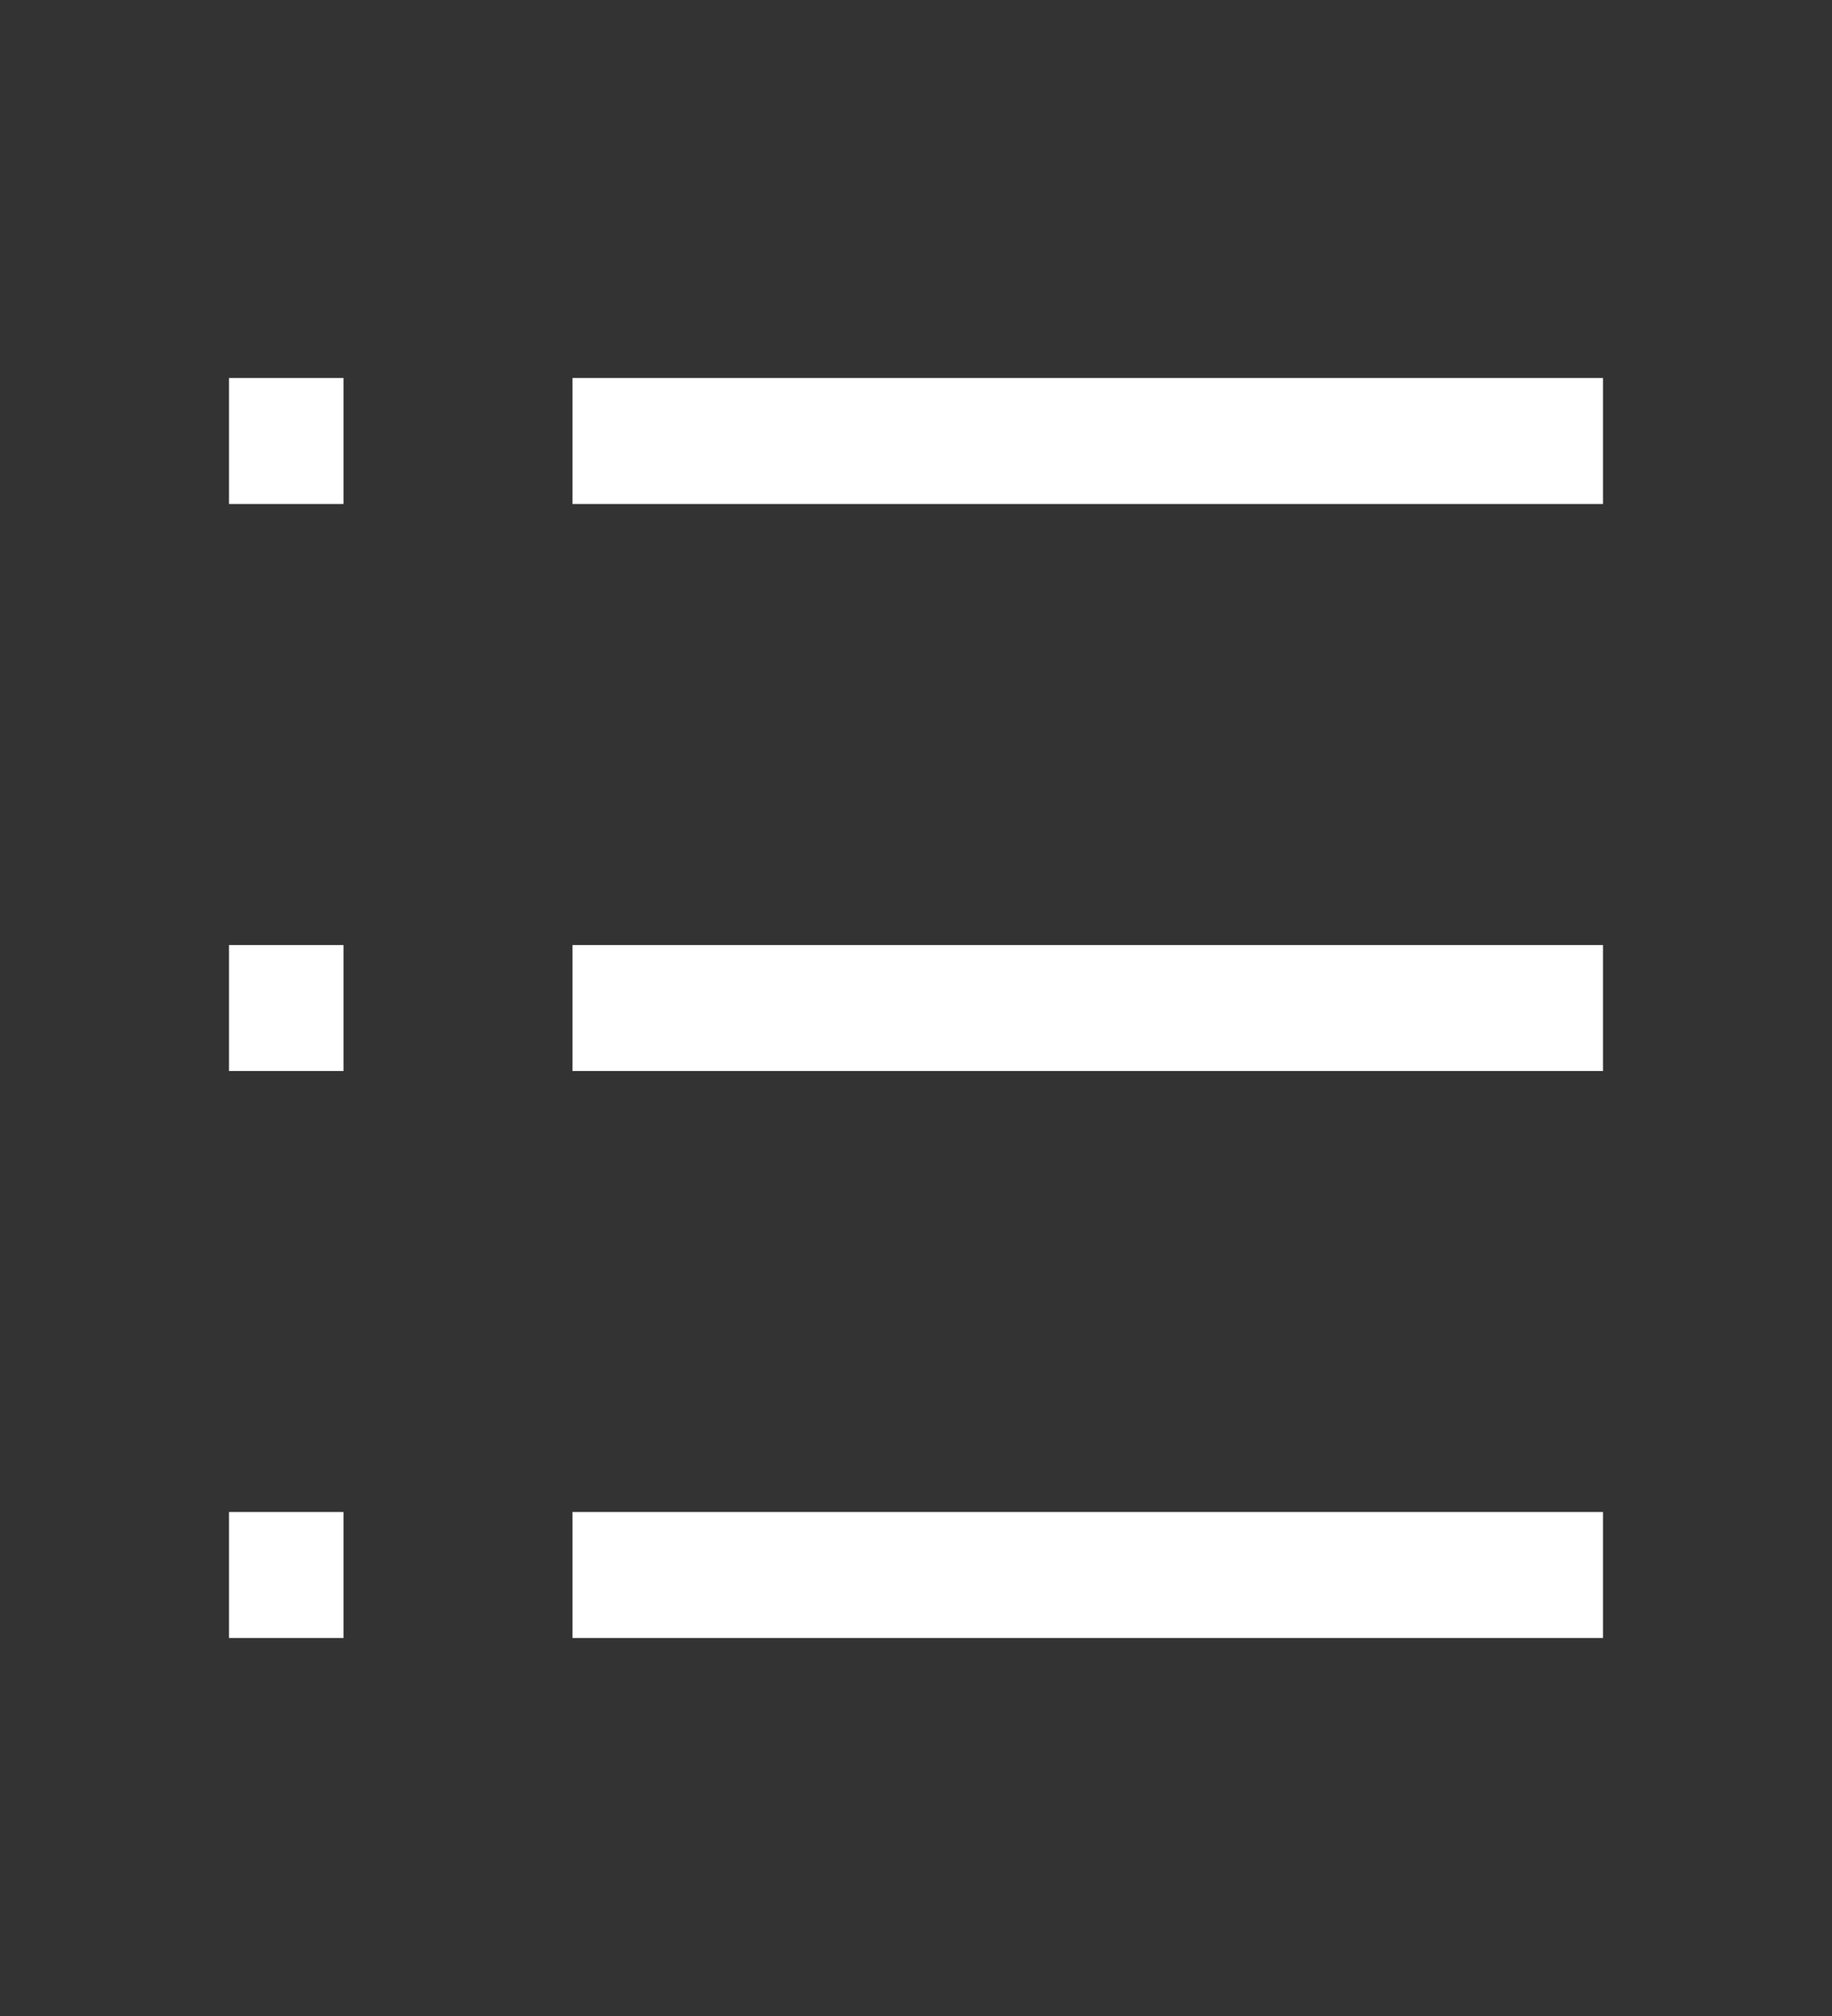 <svg width="20" height="22" viewBox="0 0 20 22" fill="none" xmlns="http://www.w3.org/2000/svg">
<rect x="0" y="0" width="20" height="22" fill="#333333" stroke="none"/>
<path d="M17.5 4.125H6.25V5.5H17.5V4.125Z" fill="white"/>
<path d="M17.5 16.5H6.25V17.875H17.5V16.5Z" fill="white"/>
<path d="M17.5 10.313H6.25V11.688H17.5V10.313Z" fill="white"/>
<path d="M3.75 10.313H2.5V11.688H3.75V10.313Z" fill="white"/>
<path d="M3.75 4.125H2.5V5.5H3.75V4.125Z" fill="white"/>
<path d="M3.75 16.5H2.5V17.875H3.75V16.5Z" fill="white"/>
</svg>
